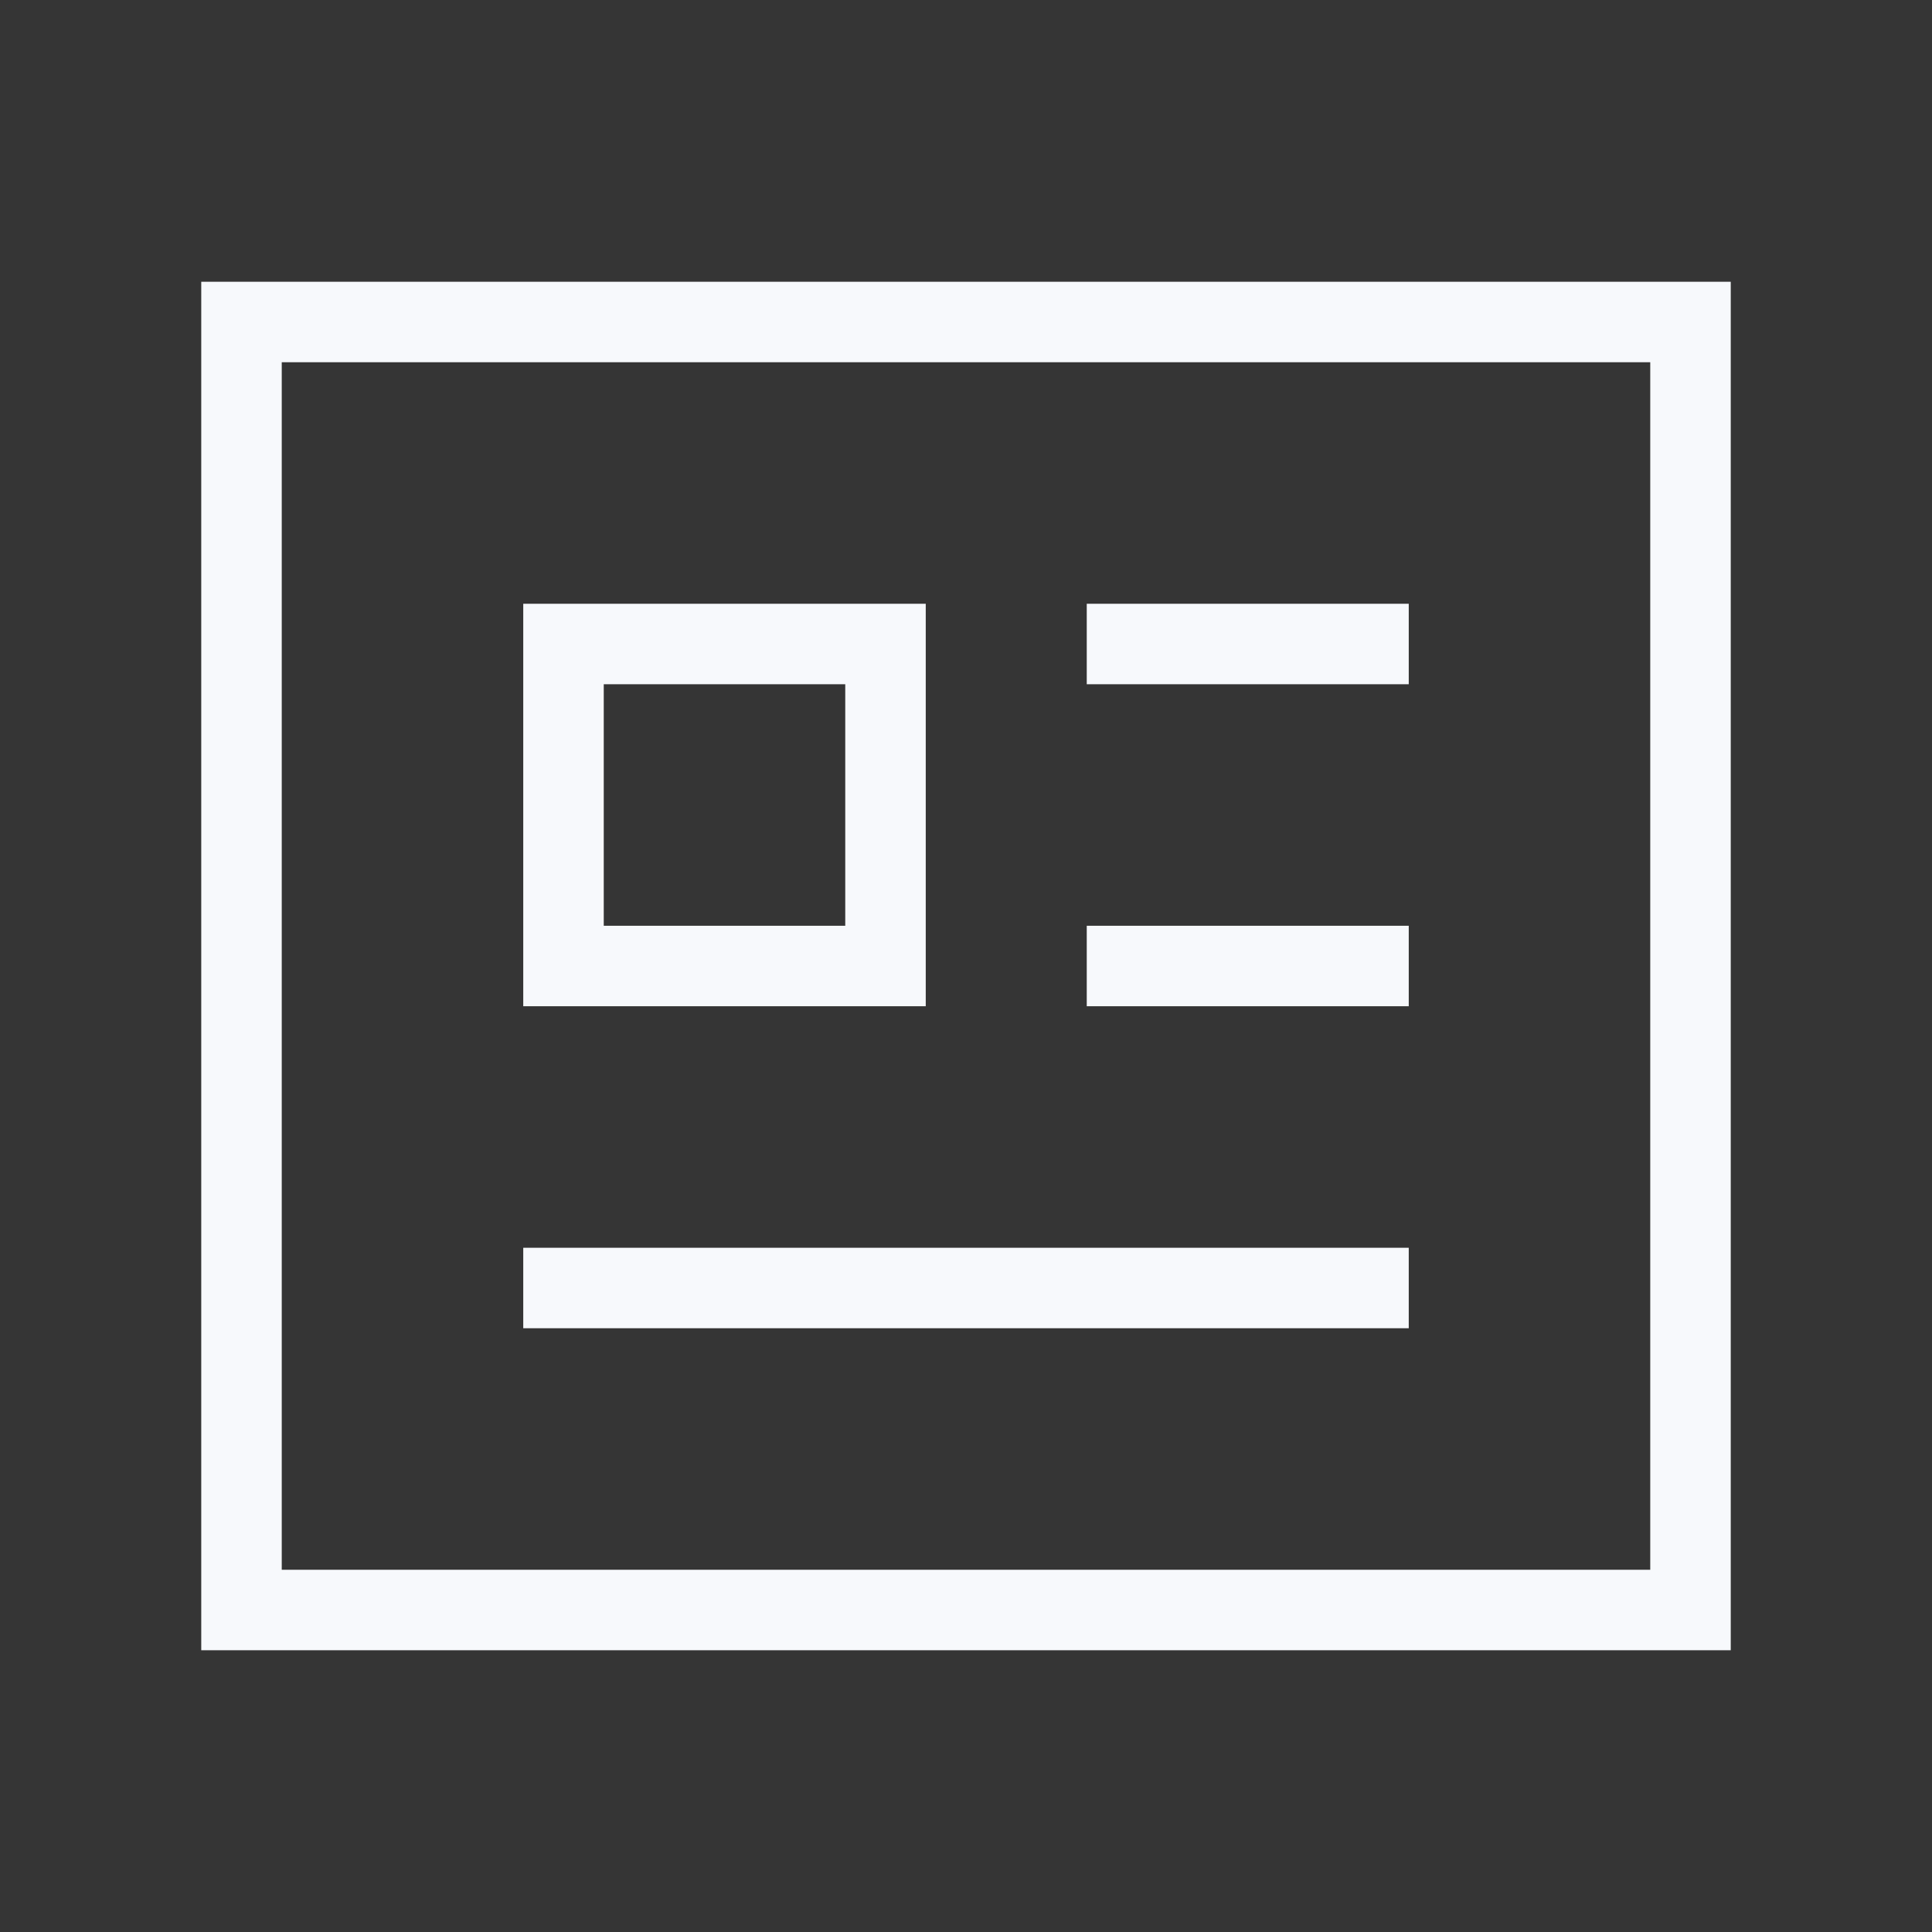 <svg xmlns="http://www.w3.org/2000/svg" width="24" height="24" fill="none"><rect width="100%" height="100%" fill="#333333" stroke="none"/><path fill="#fff" fill-opacity=".01" d="M24 0v24H0V0z"/><path stroke="#F7F9FC" stroke-linecap="square" d="M14 8h3m-3 4h3M7 16h10M3 4h18v16H3zm4 4h4v4H7z"/></svg>